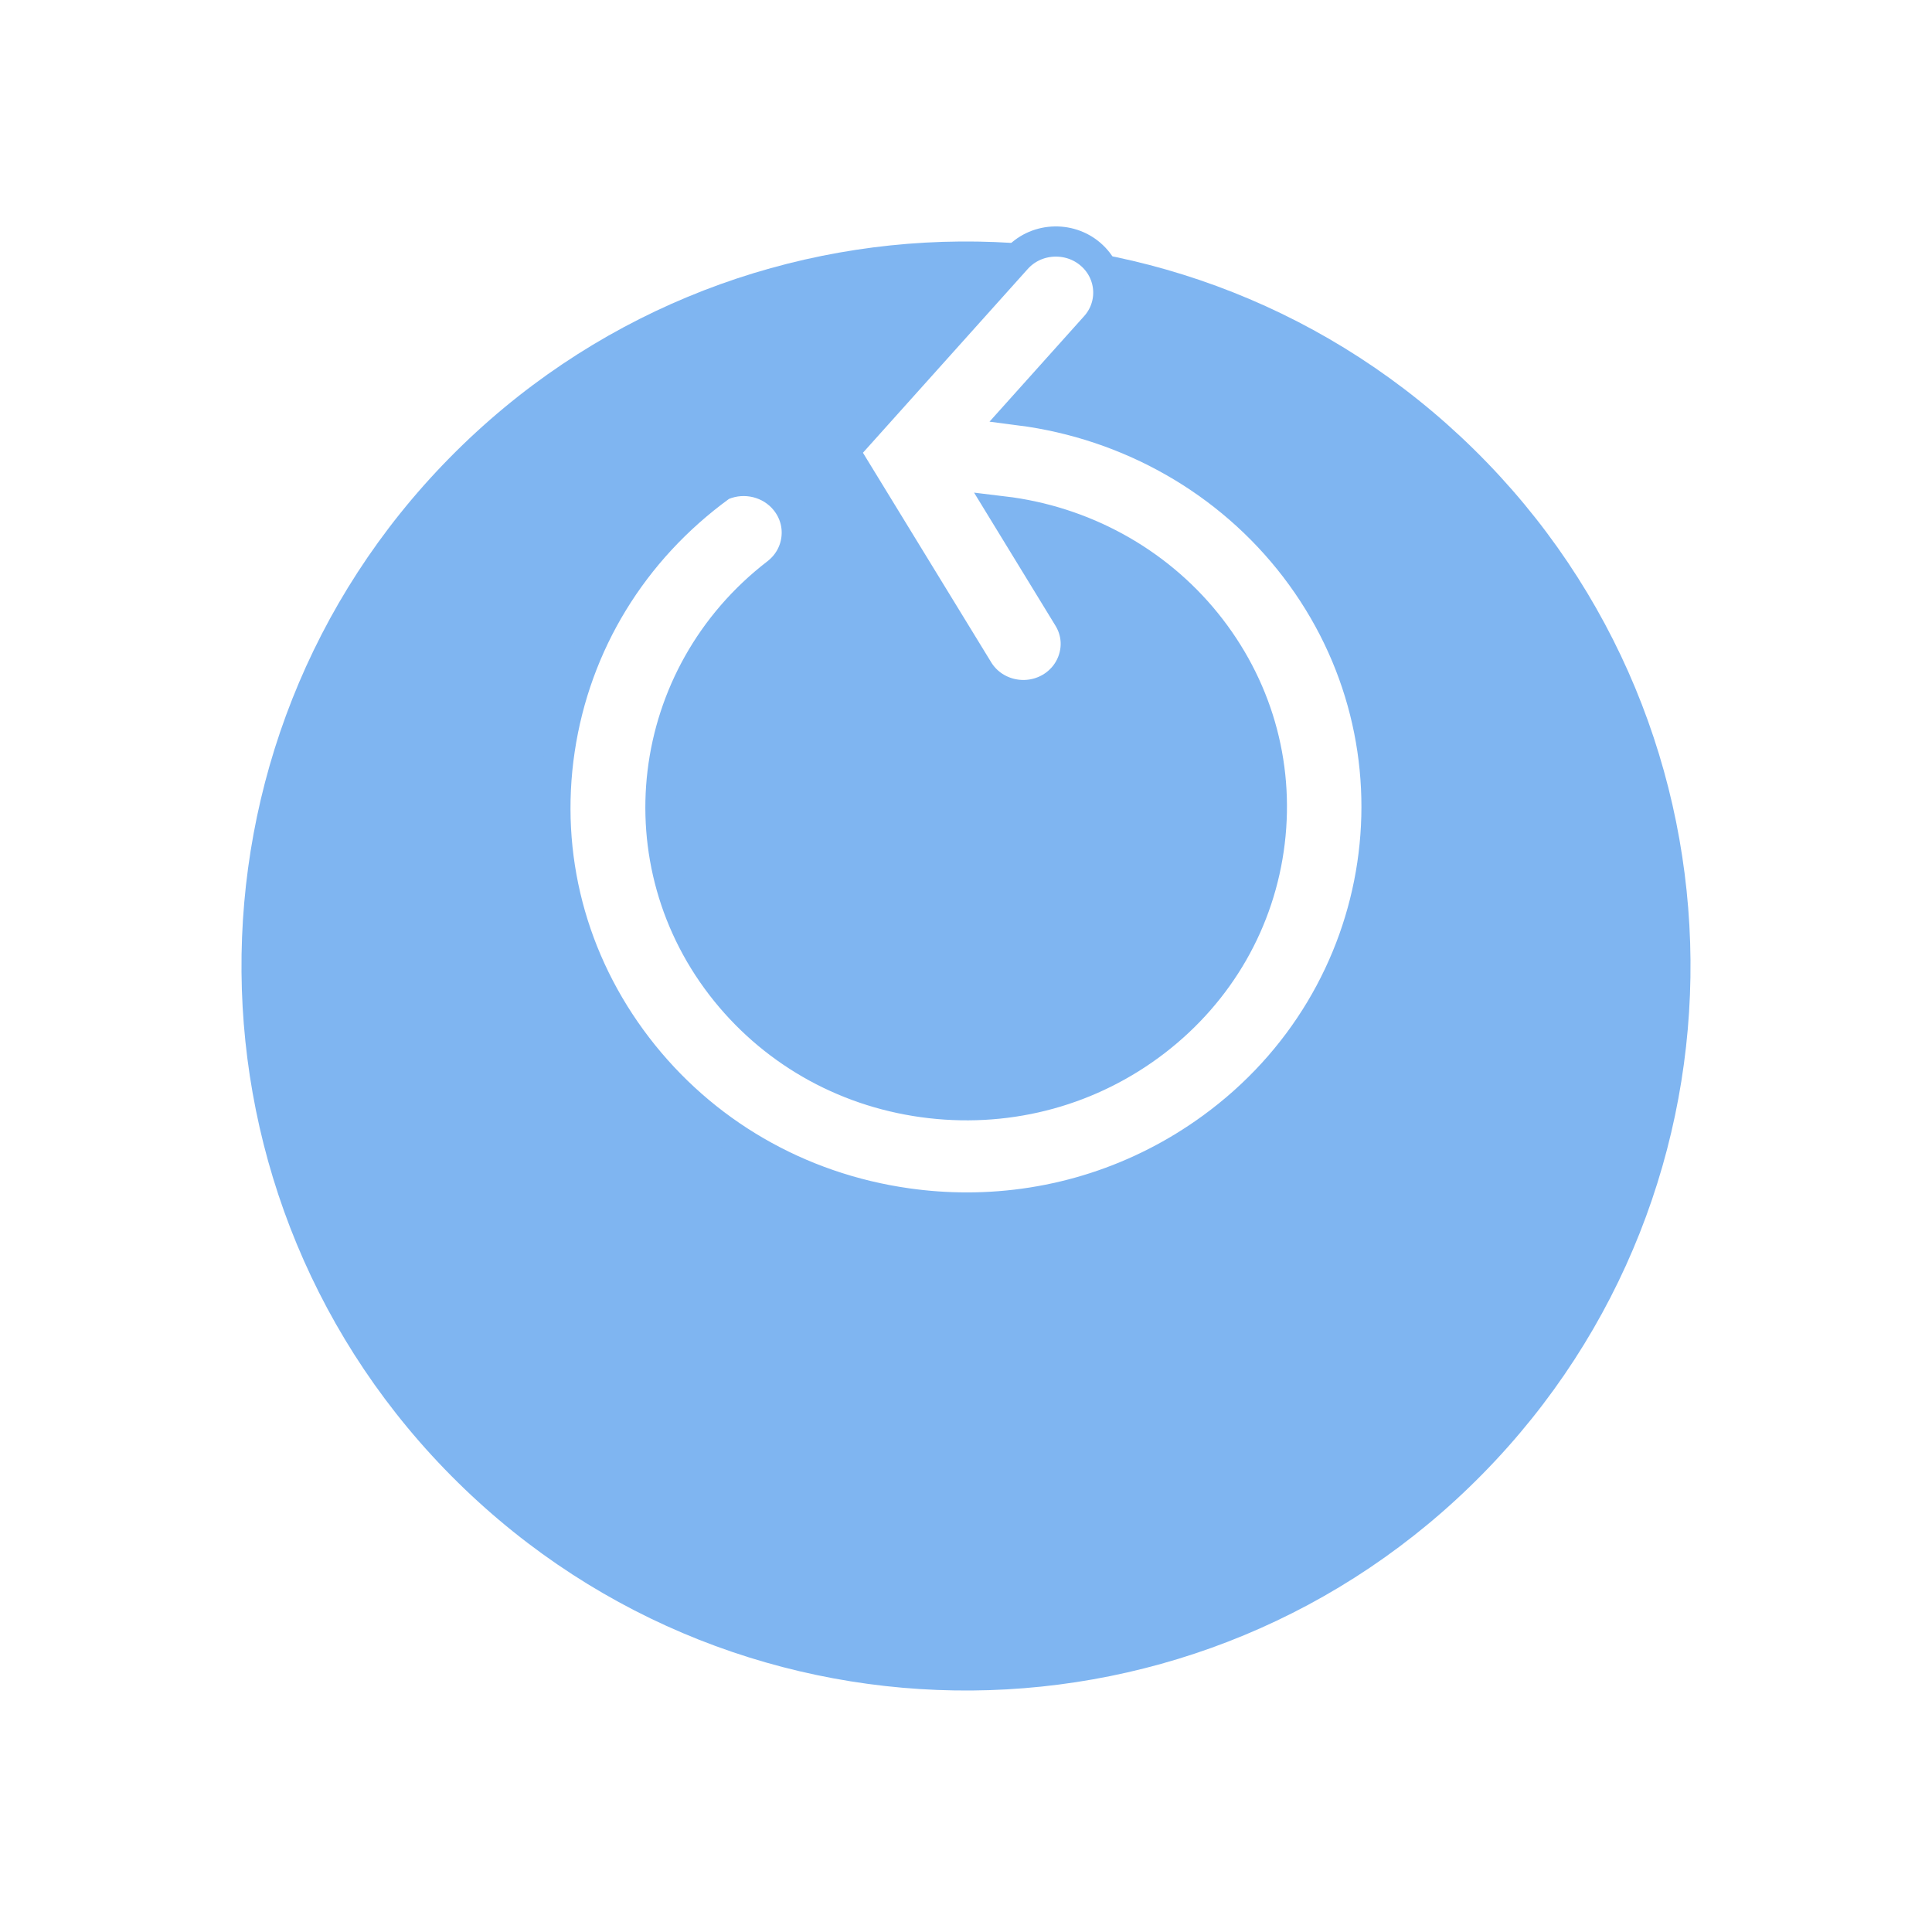 <svg width="32" height="32" viewBox="0 0 32 32" fill="none" xmlns="http://www.w3.org/2000/svg">
<g filter="url(#filter0_d)">
<path d="M24.415 3.445C29.14 8.092 29.203 15.69 24.555 20.415C19.908 25.14 12.31 25.203 7.585 20.555C2.86 15.908 2.797 8.31 7.445 3.585C12.092 -1.14 19.689 -1.203 24.415 3.445Z" fill="#7FB5F1"/>
</g>
<path d="M16.893 6.797L18.143 5.403C18.458 5.052 18.421 4.516 18.06 4.209C17.886 4.06 17.661 3.988 17.431 4.002C17.2 4.017 16.988 4.119 16.836 4.289L14.072 7.371C14.019 7.431 14.011 7.517 14.052 7.584L16.204 11.1C16.449 11.501 16.983 11.632 17.395 11.393C17.593 11.277 17.734 11.092 17.791 10.873C17.848 10.654 17.814 10.427 17.695 10.233L16.616 8.469C17.936 8.627 19.146 9.285 19.976 10.31C20.814 11.345 21.189 12.636 21.031 13.946C20.873 15.255 20.201 16.427 19.14 17.244C18.078 18.061 16.754 18.426 15.41 18.272C14.066 18.118 12.865 17.463 12.027 16.429C10.296 14.292 10.671 11.182 12.863 9.495C13.047 9.353 13.164 9.15 13.191 8.923C13.219 8.696 13.153 8.471 13.008 8.292C12.762 7.988 12.335 7.883 11.97 8.036C11.957 8.042 11.944 8.049 11.933 8.057C10.477 9.117 9.532 10.665 9.271 12.418C9.01 14.17 9.465 15.916 10.552 17.335C11.639 18.754 13.227 19.676 15.025 19.93C15.356 19.977 15.687 20 16.016 20C17.471 20 18.883 19.546 20.07 18.681C23.075 16.495 23.694 12.332 21.451 9.403C20.351 7.967 18.705 7.031 16.893 6.797Z" fill="white" stroke="#7FB5F1" stroke-width="0.5"/>
<defs>
<filter id="filter0_d" x="0" y="0" width="32" height="32" filterUnits="userSpaceOnUse" color-interpolation-filters="sRGB">
<feFlood flood-opacity="0" result="BackgroundImageFix"/>
<feColorMatrix in="SourceAlpha" type="matrix" values="0 0 0 0 0 0 0 0 0 0 0 0 0 0 0 0 0 0 127 0" result="hardAlpha"/>
<feOffset dy="4"/>
<feGaussianBlur stdDeviation="2"/>
<feComposite in2="hardAlpha" operator="out"/>
<feColorMatrix type="matrix" values="0 0 0 0 0 0 0 0 0 0 0 0 0 0 0 0 0 0 0.15 0"/>
<feBlend mode="normal" in2="BackgroundImageFix" result="effect1_dropShadow"/>
<feBlend mode="normal" in="SourceGraphic" in2="effect1_dropShadow" result="shape"/>
</filter>
</defs>
</svg>
